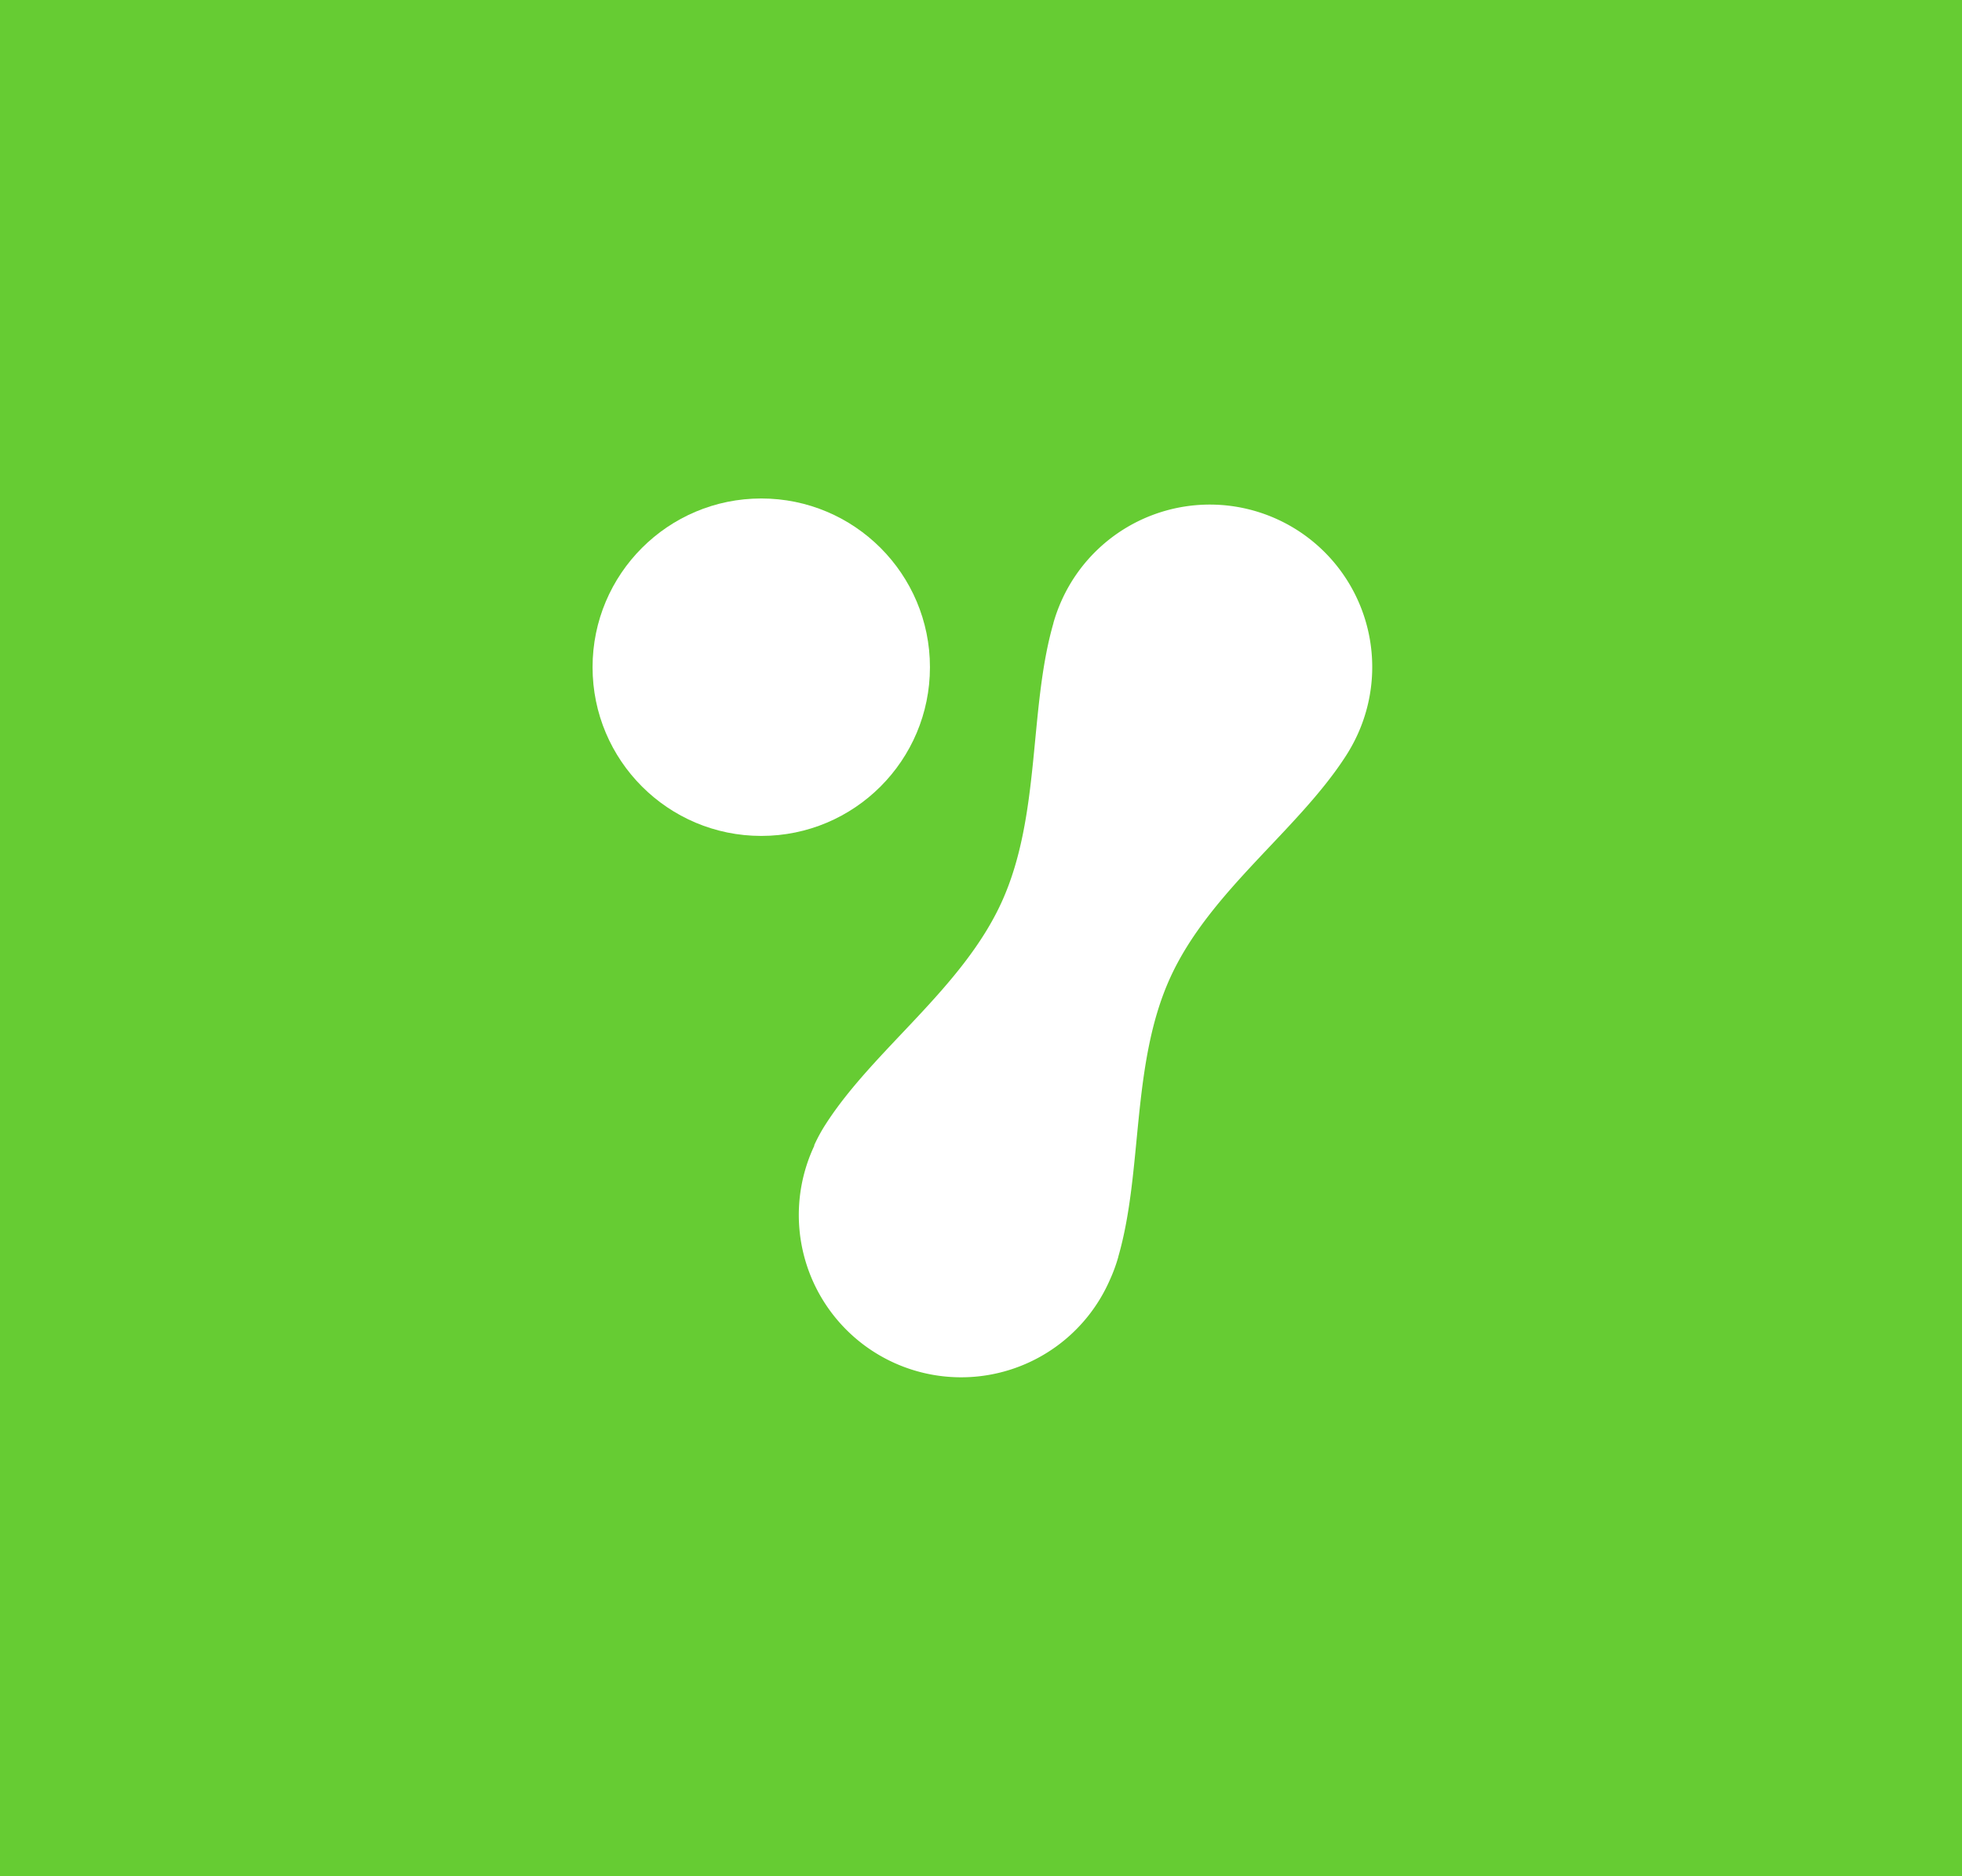 <svg xmlns="http://www.w3.org/2000/svg" viewBox="0 0 500 478"><defs><style>.cls-1{fill:#6c3;}.cls-2{fill:#fff;}</style></defs><title>Logomark Green Tight Wide Background</title><g id="Layer_2" data-name="Layer 2"><g id="Layer_1-2" data-name="Layer 1"><rect class="cls-1" width="500" height="478"/><path class="cls-2" d="M207.46,291.88a41.67,41.67,0,0,1,3-5.5h0v0l0,0c12.29-19.09,34.8-34.54,44.82-56.57s6.86-49.14,13.17-71v-.07h0a42.15,42.15,0,0,1,2.16-5.89A41.36,41.36,0,1,1,346,187.08a42.85,42.85,0,0,1-3,5.5h0l0,0,0,0c-12.29,19.1-34.78,34.55-44.8,56.58s-6.89,49.14-13.2,71v.06h0a40.92,40.92,0,0,1-2.16,5.89,41.36,41.36,0,1,1-75.29-34.24Z"/><circle class="cls-2" cx="194" cy="170" r="42.99"/></g></g></svg>